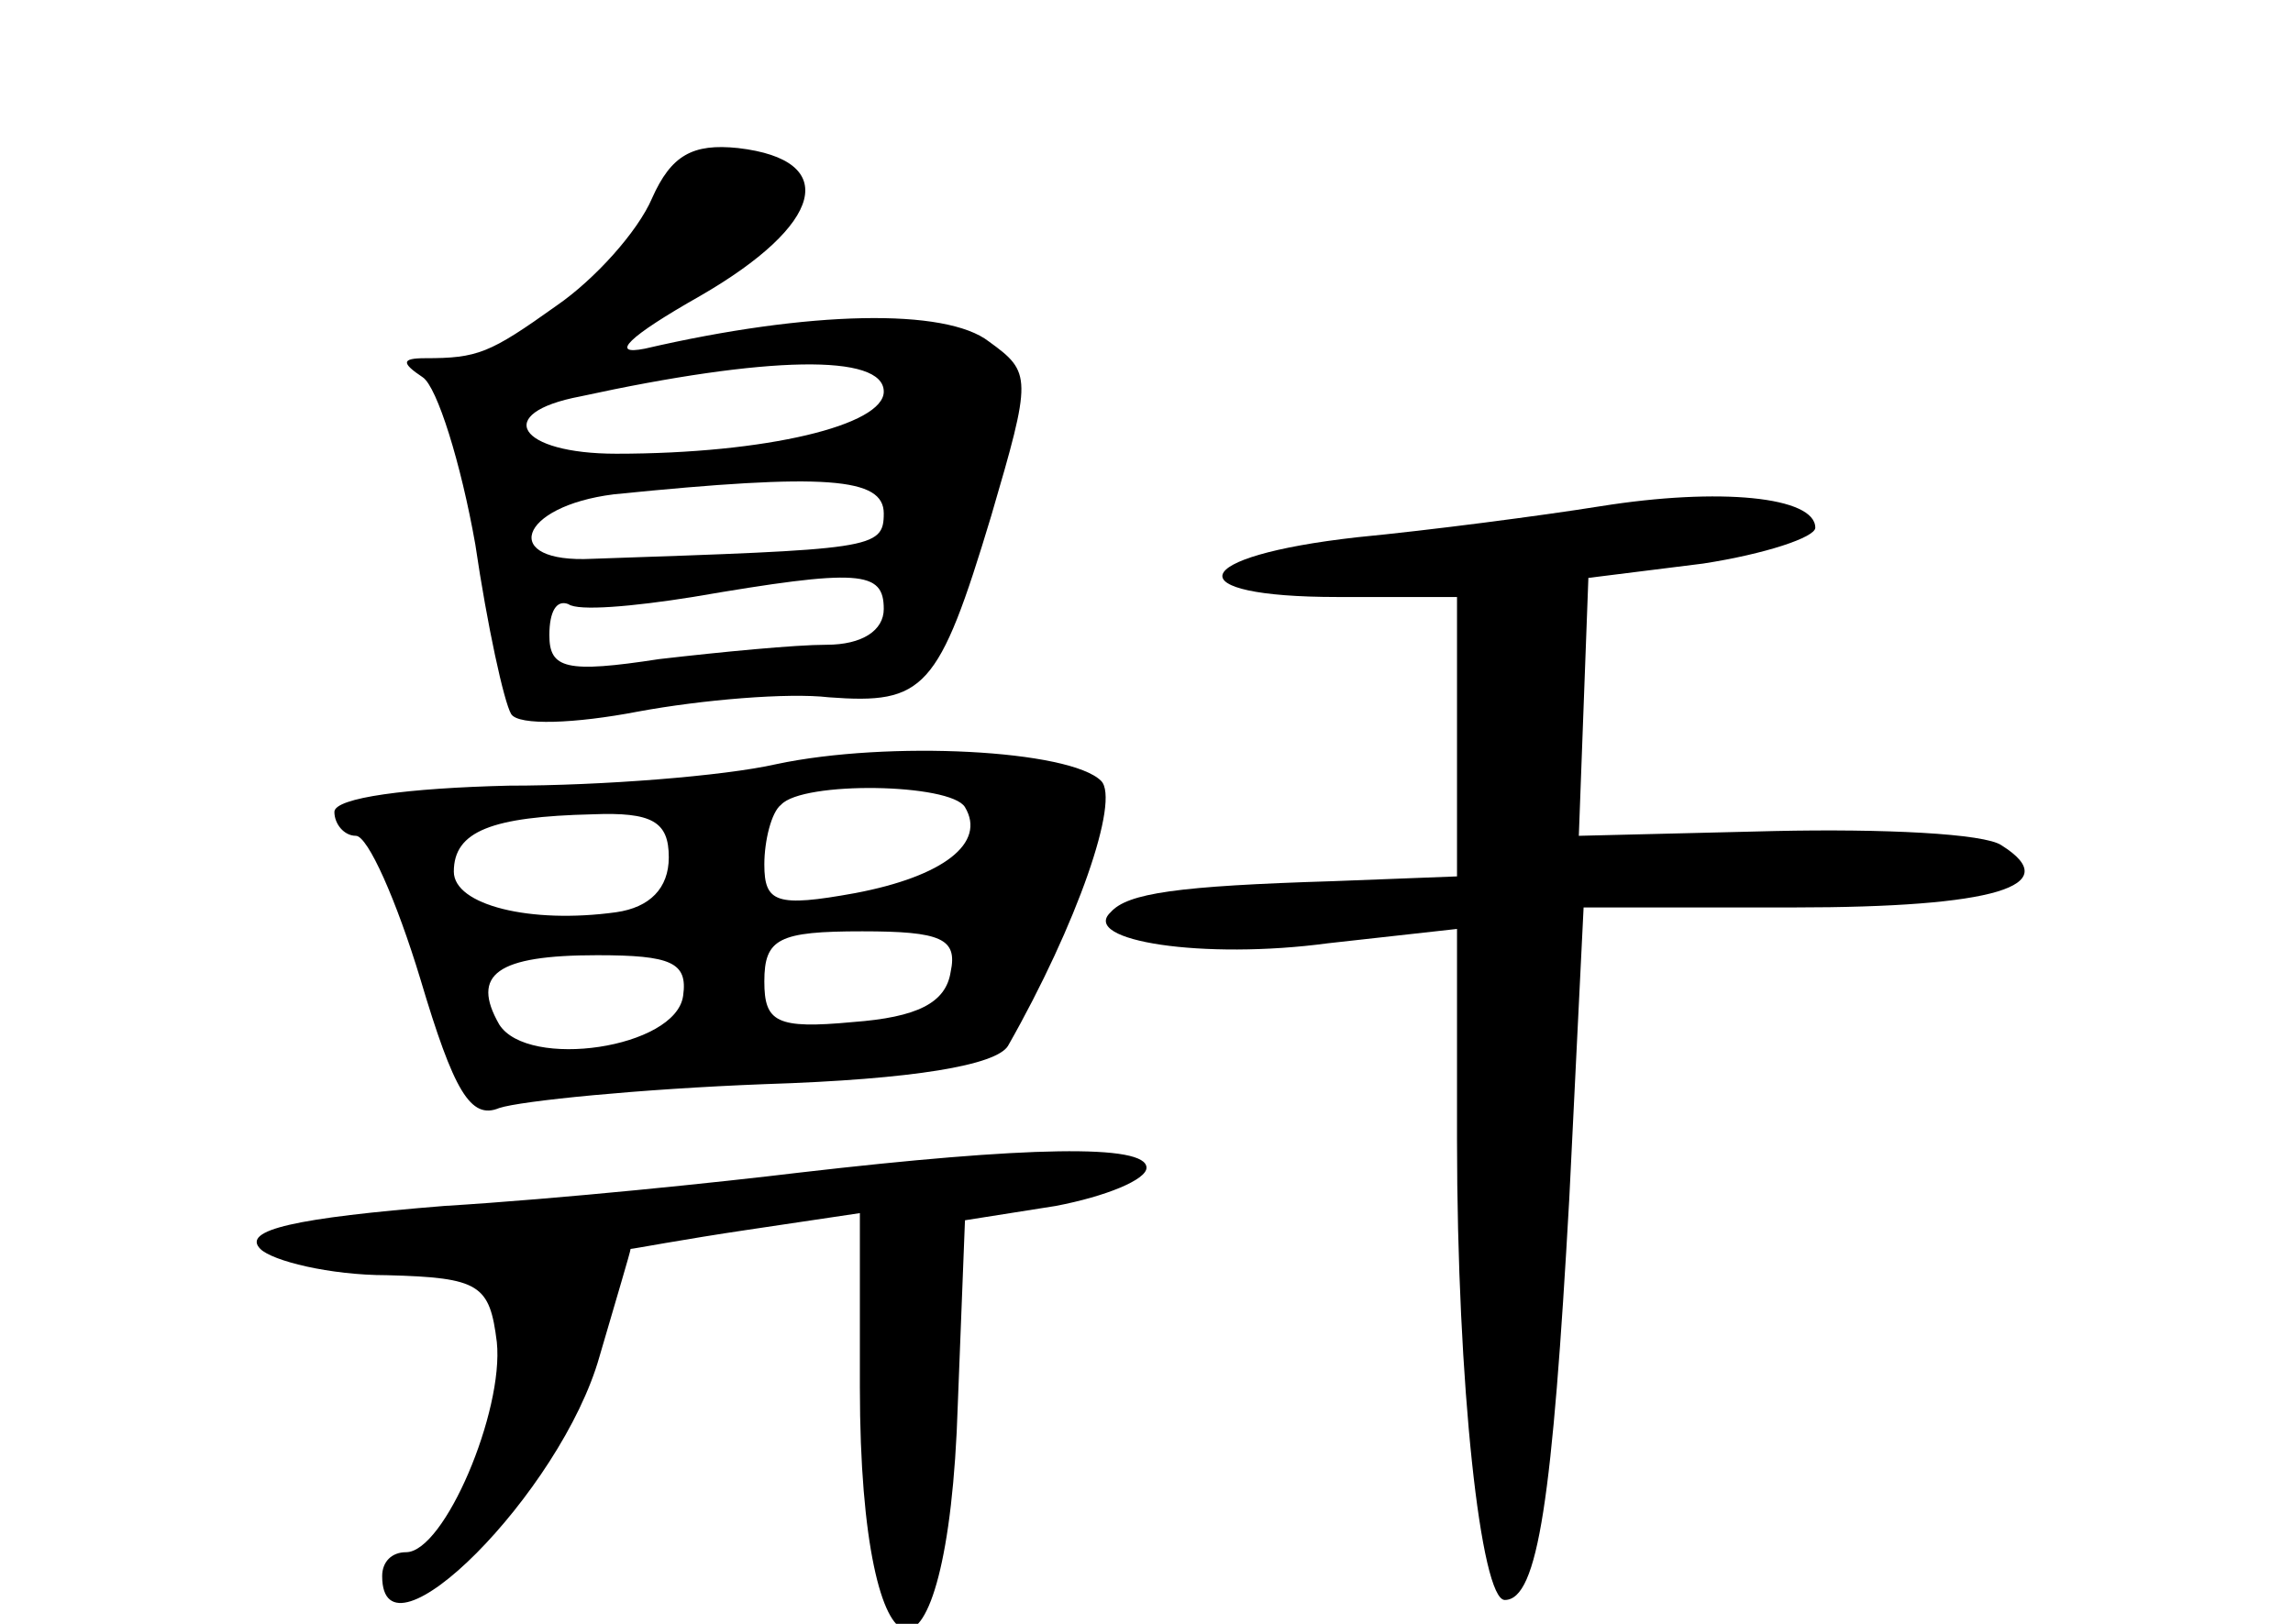 <?xml version="1.0" standalone="no"?>
<!DOCTYPE svg PUBLIC "-//W3C//DTD SVG 20010904//EN"
 "http://www.w3.org/TR/2001/REC-SVG-20010904/DTD/svg10.dtd">
<svg version="1.0" xmlns="http://www.w3.org/2000/svg"
 width="96pt" height="68pt" viewBox="0 0 96 68"
 preserveAspectRatio="xMidYMid meet">
<g transform="translate(0,68) scale(0.1,-0.1)"
fill="#000000" stroke="none">
<path d="M273 597 c-6 -14 -24 -34 -40 -45 -28 -20 -33 -22 -55 -22 -10 0 -10
-2 -1 -8 6 -4 16 -36 22 -70 5 -34 12 -66 15 -71 3 -5 27 -4 53 1 27 5 63 8
80 6 40 -3 46 3 68 76 17 58 17 60 -1 73 -18 14 -75 13 -144 -3 -15 -3 -7 5
23 22 52 30 59 57 16 62 -19 2 -28 -3 -36 -21z m97 -81 c0 -14 -49 -26 -112
-26 -41 0 -52 17 -15 24 78 17 127 18 127 2z m0 -51 c0 -15 -5 -15 -122 -19
-39 -2 -31 22 9 27 89 9 113 7 113 -8z m0 -40 c0 -9 -9 -15 -24 -15 -13 0 -44
-3 -70 -6 -39 -6 -46 -4 -46 10 0 10 3 15 8 13 4 -3 27 -1 52 3 70 12 80 11
80 -5z"/>
<path d="M670 468 c-25 -4 -71 -10 -102 -13 -71 -8 -76 -25 -8 -25 l50 0 0
-58 0 -59 -52 -2 c-65 -2 -86 -5 -93 -13 -13 -12 39 -20 91 -13 l54 6 0 -88
c0 -103 10 -193 20 -193 14 0 20 43 27 168 l6 122 88 0 c84 0 114 9 87 26 -7
5 -50 7 -95 6 l-82 -2 2 54 2 54 48 6 c26 4 47 11 47 15 0 13 -40 17 -90 9z"/>
<path d="M325 360 c-22 -5 -73 -9 -112 -9 -42 -1 -73 -5 -73 -11 0 -5 4 -10 9
-10 5 0 17 -27 27 -60 14 -47 21 -59 33 -54 9 3 59 8 111 10 63 2 97 8 102 16
29 51 47 103 39 111 -13 13 -89 17 -136 7z m79 -18 c9 -15 -9 -29 -46 -36 -33
-6 -38 -4 -38 12 0 10 3 22 7 25 9 10 71 9 77 -1z m-124 -21 c0 -13 -8 -21
-22 -23 -36 -5 -68 3 -68 17 0 17 16 23 58 24 25 1 32 -3 32 -18z m118 -48
c-2 -13 -14 -19 -41 -21 -32 -3 -37 0 -37 17 0 18 6 21 41 21 33 0 40 -3 37
-17z m-112 -10 c-3 -22 -65 -31 -77 -12 -12 21 -1 29 41 29 31 0 38 -3 36 -17z"/>
<path d="M335 189 c-33 -4 -100 -11 -149 -14 -62 -5 -85 -10 -77 -18 5 -5 29
-11 53 -11 39 -1 43 -4 46 -28 3 -29 -22 -88 -38 -88 -6 0 -10 -4 -10 -10 0
-40 75 35 91 92 7 24 13 44 13 45 1 0 22 4 49 8 l47 7 0 -73 c0 -131 37 -137
41 -7 l3 77 38 6 c21 4 38 11 38 16 0 10 -50 9 -145 -2z"/>
</g>
</svg>
